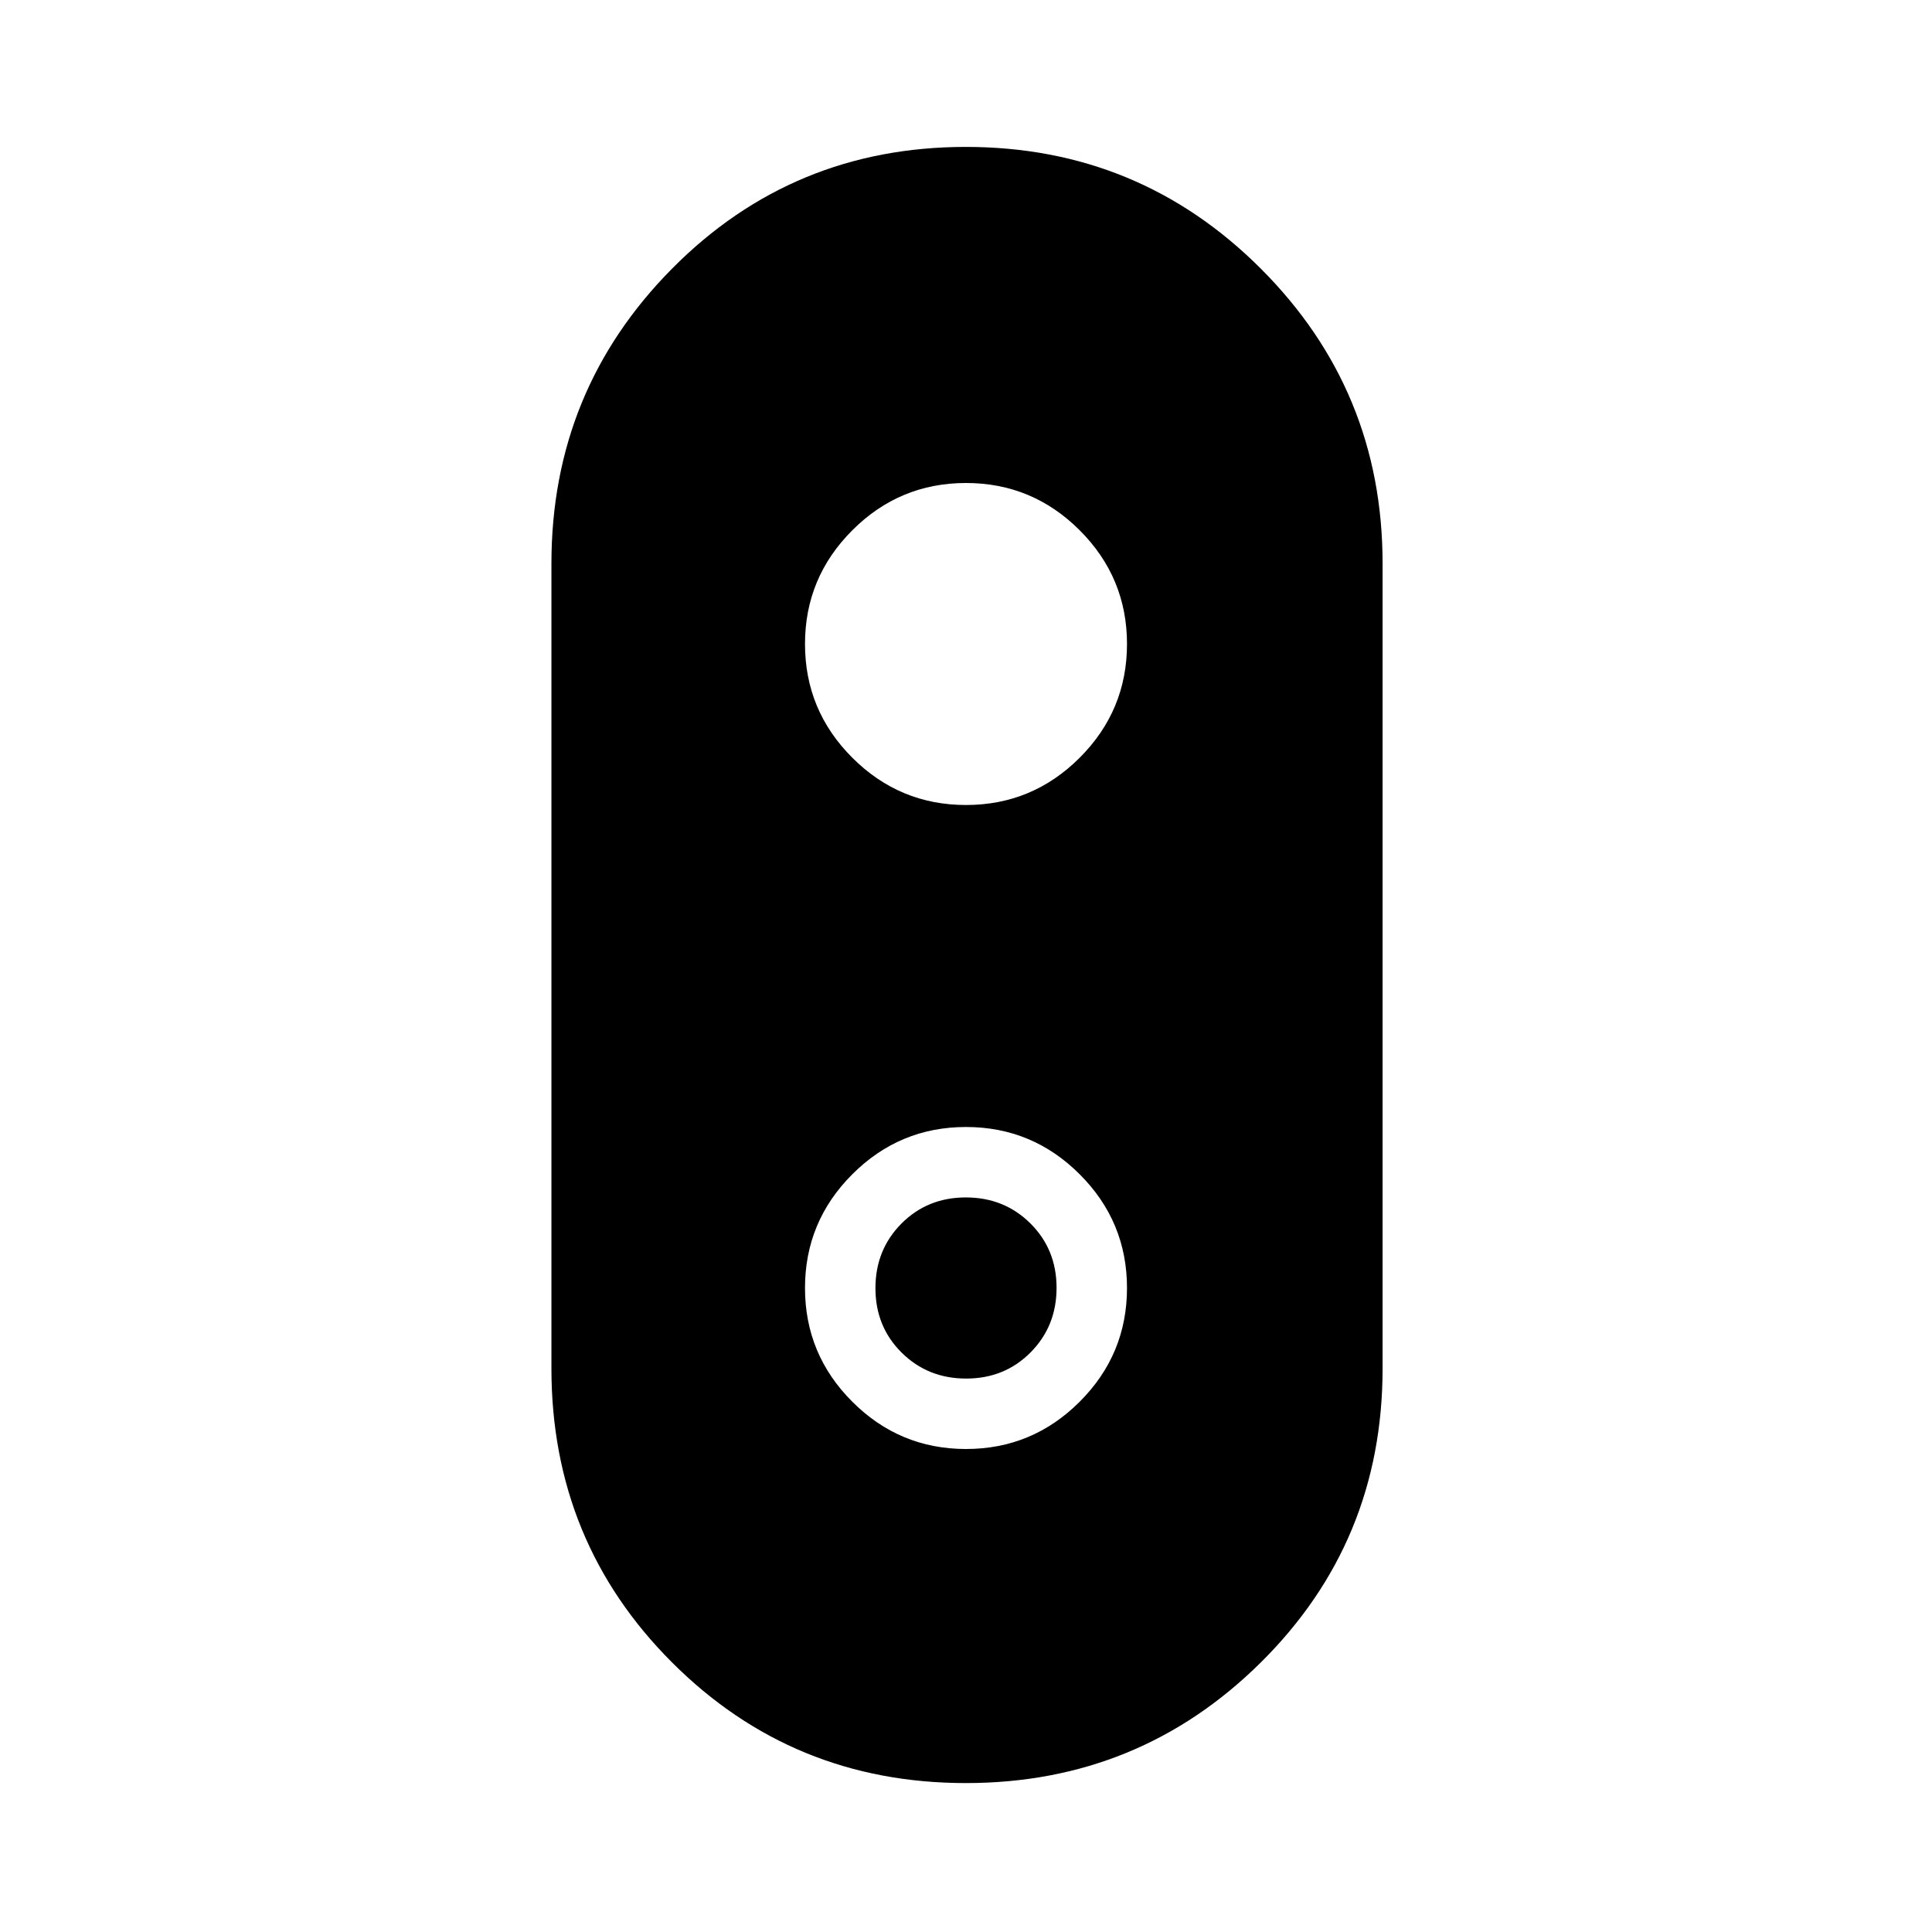 <svg xmlns="http://www.w3.org/2000/svg" height="48" viewBox="0 -960 960 960" width="48"><path d="M479.93-74q-86.06 0-146-59.95Q274-193.9 274-280v-400q0-86 59.93-146.5 59.94-60.5 146-60.5 86.07 0 146.57 60.5T687-680v400q0 86.1-60.5 146.05Q566-74 479.93-74Zm.07-486q33 0 56.5-23.5T560-640q0-33-23.5-56.5T480-720q-33 0-56.5 23.5T400-640q0 33 23.5 56.5T480-560Zm0 320q33 0 56.5-23.5T560-320q0-33-23.5-56.5T480-400q-33 0-56.5 23.5T400-320q0 33 23.5 56.5T480-240Zm.09-35Q461-275 448-287.91q-13-12.91-13-32T447.91-352q12.91-13 32-13T512-352.09q13 12.91 13 32T512.09-288q-12.91 13-32 13Z"/></svg>